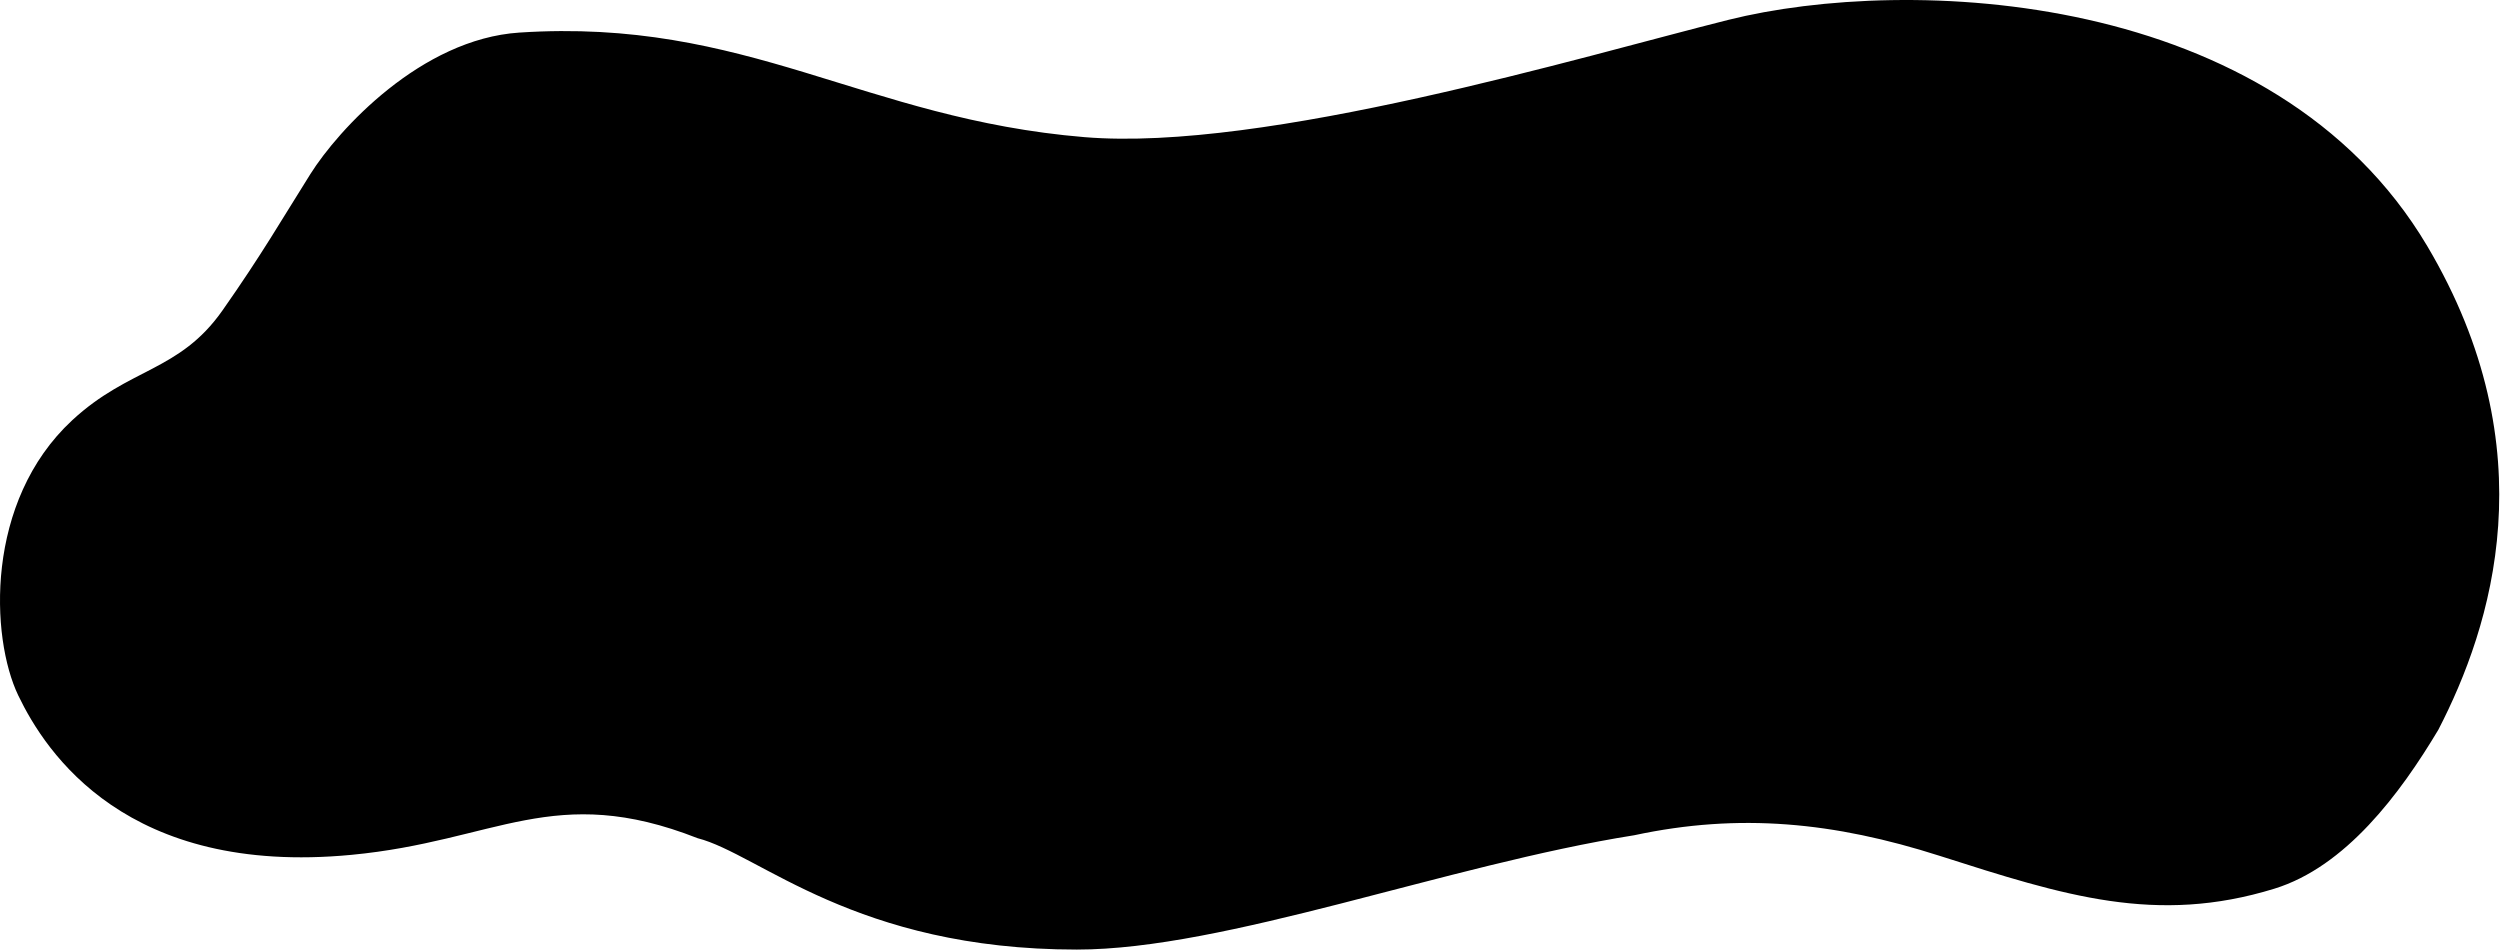 <svg viewBox="0 0 2282 867" fill="none" xmlns="http://www.w3.org/2000/svg">
	<path d="M474.072 29.738C681.927 16.063 788.151 108.417 989.84 125.178C1154.39 138.853 1444.59 51.4 1577.69 18.125C1740.71 -22.632 2076.06 -10.657 2215.55 224.547C2326 410.811 2274.49 571.76 2225.72 666.116C2190.62 724.917 2140.96 791.2 2076.06 811.19C1968.21 844.412 1884.19 817.551 1770.96 781.351L1770.42 781.178C1674.24 750.428 1587.88 741.818 1491.7 762.417C1320.66 789.546 1118.37 866.77 982.986 866.77C780.563 866.77 693.078 779.497 636.766 765.1C505.816 713.68 453.184 767.742 320.693 780.316C115.969 799.816 42.047 687.662 16.659 634.787C-8.728 581.912 -13.975 457.709 65.888 383.629C118.122 335.244 163.62 339.569 203.091 283.348C238.878 232.412 257.79 199.449 283.316 158.881C308.842 118.313 384.374 35.639 474.072 29.738Z" fill="currentColor" />
</svg>
